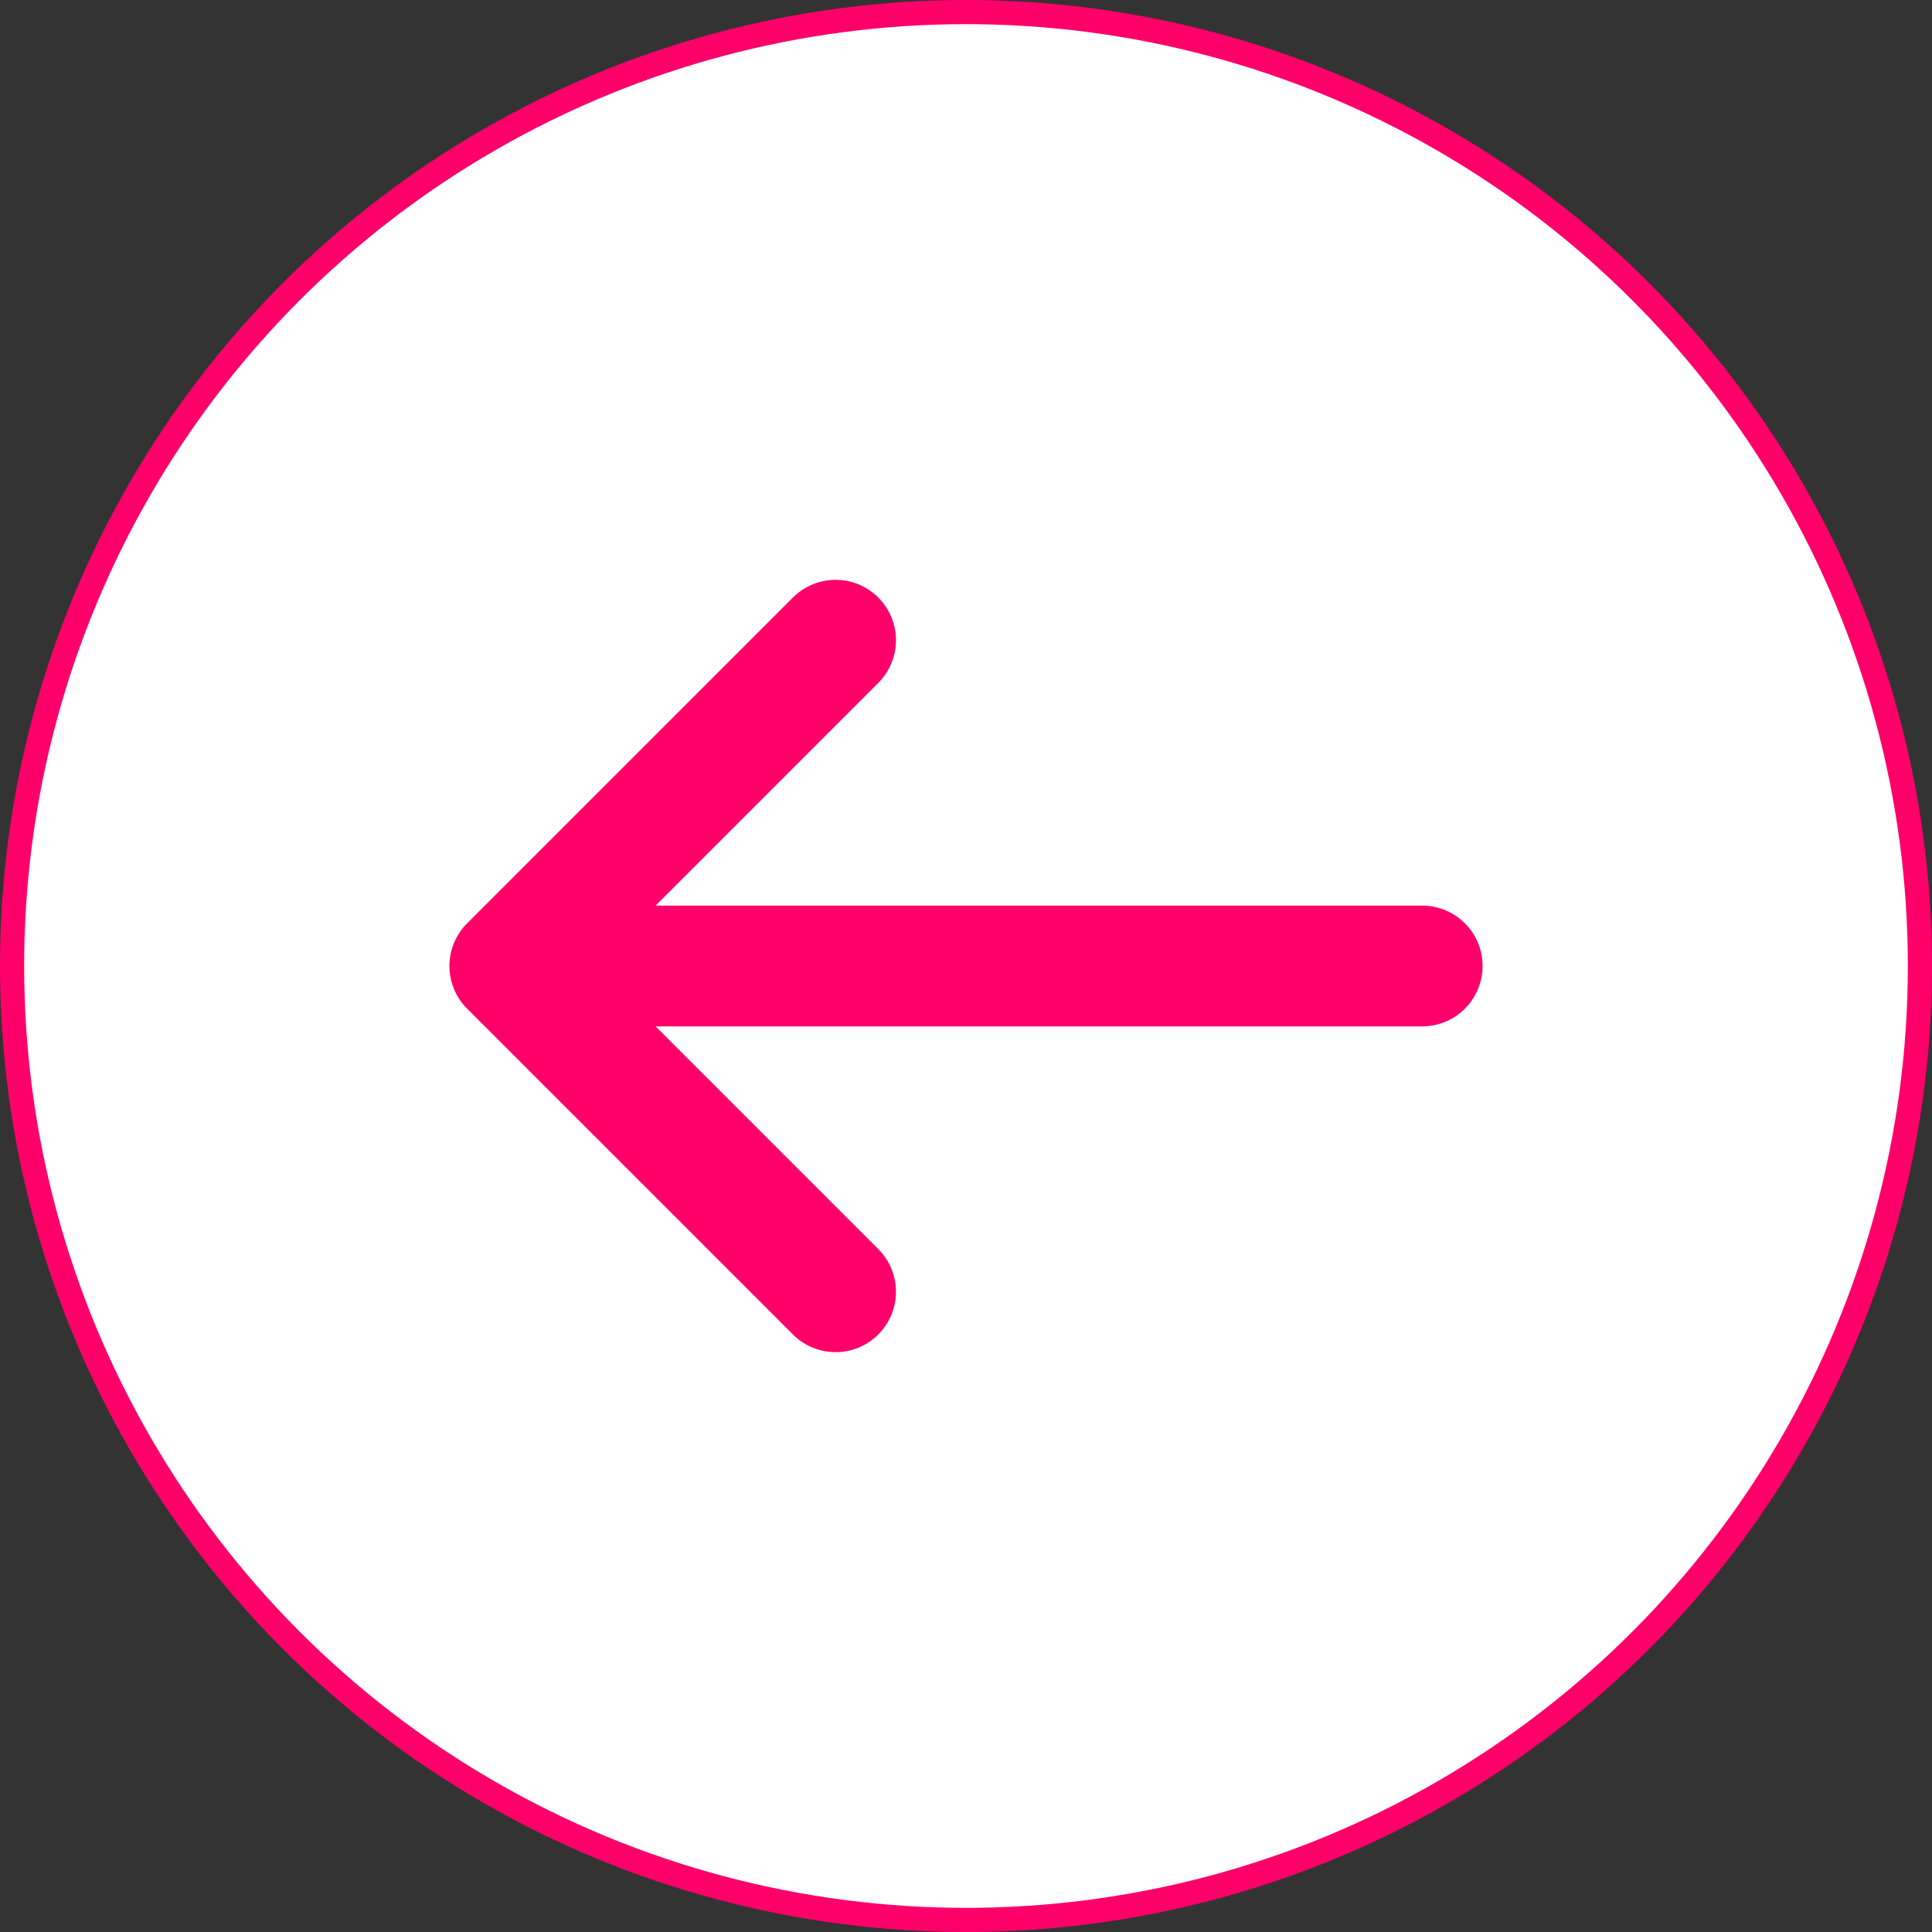 <svg width="24" height="24" viewBox="0 0 24 24" fill="none" xmlns="http://www.w3.org/2000/svg">
<rect x="0" y="0" width="24" height="24" fill="#333333" stroke="none"/>
<circle cx="12" cy="12" r="11.85" fill="white" stroke="#FF006B" stroke-width="0.3"/>
<path d="M10.38 7.953L6.333 12L10.38 16.047" stroke="#FF006B" stroke-width="1.5" stroke-miterlimit="10" stroke-linecap="round" stroke-linejoin="round"/>
<path d="M17.667 12H6.447" stroke="#FF006B" stroke-width="1.5" stroke-miterlimit="10" stroke-linecap="round" stroke-linejoin="round"/>
</svg>
